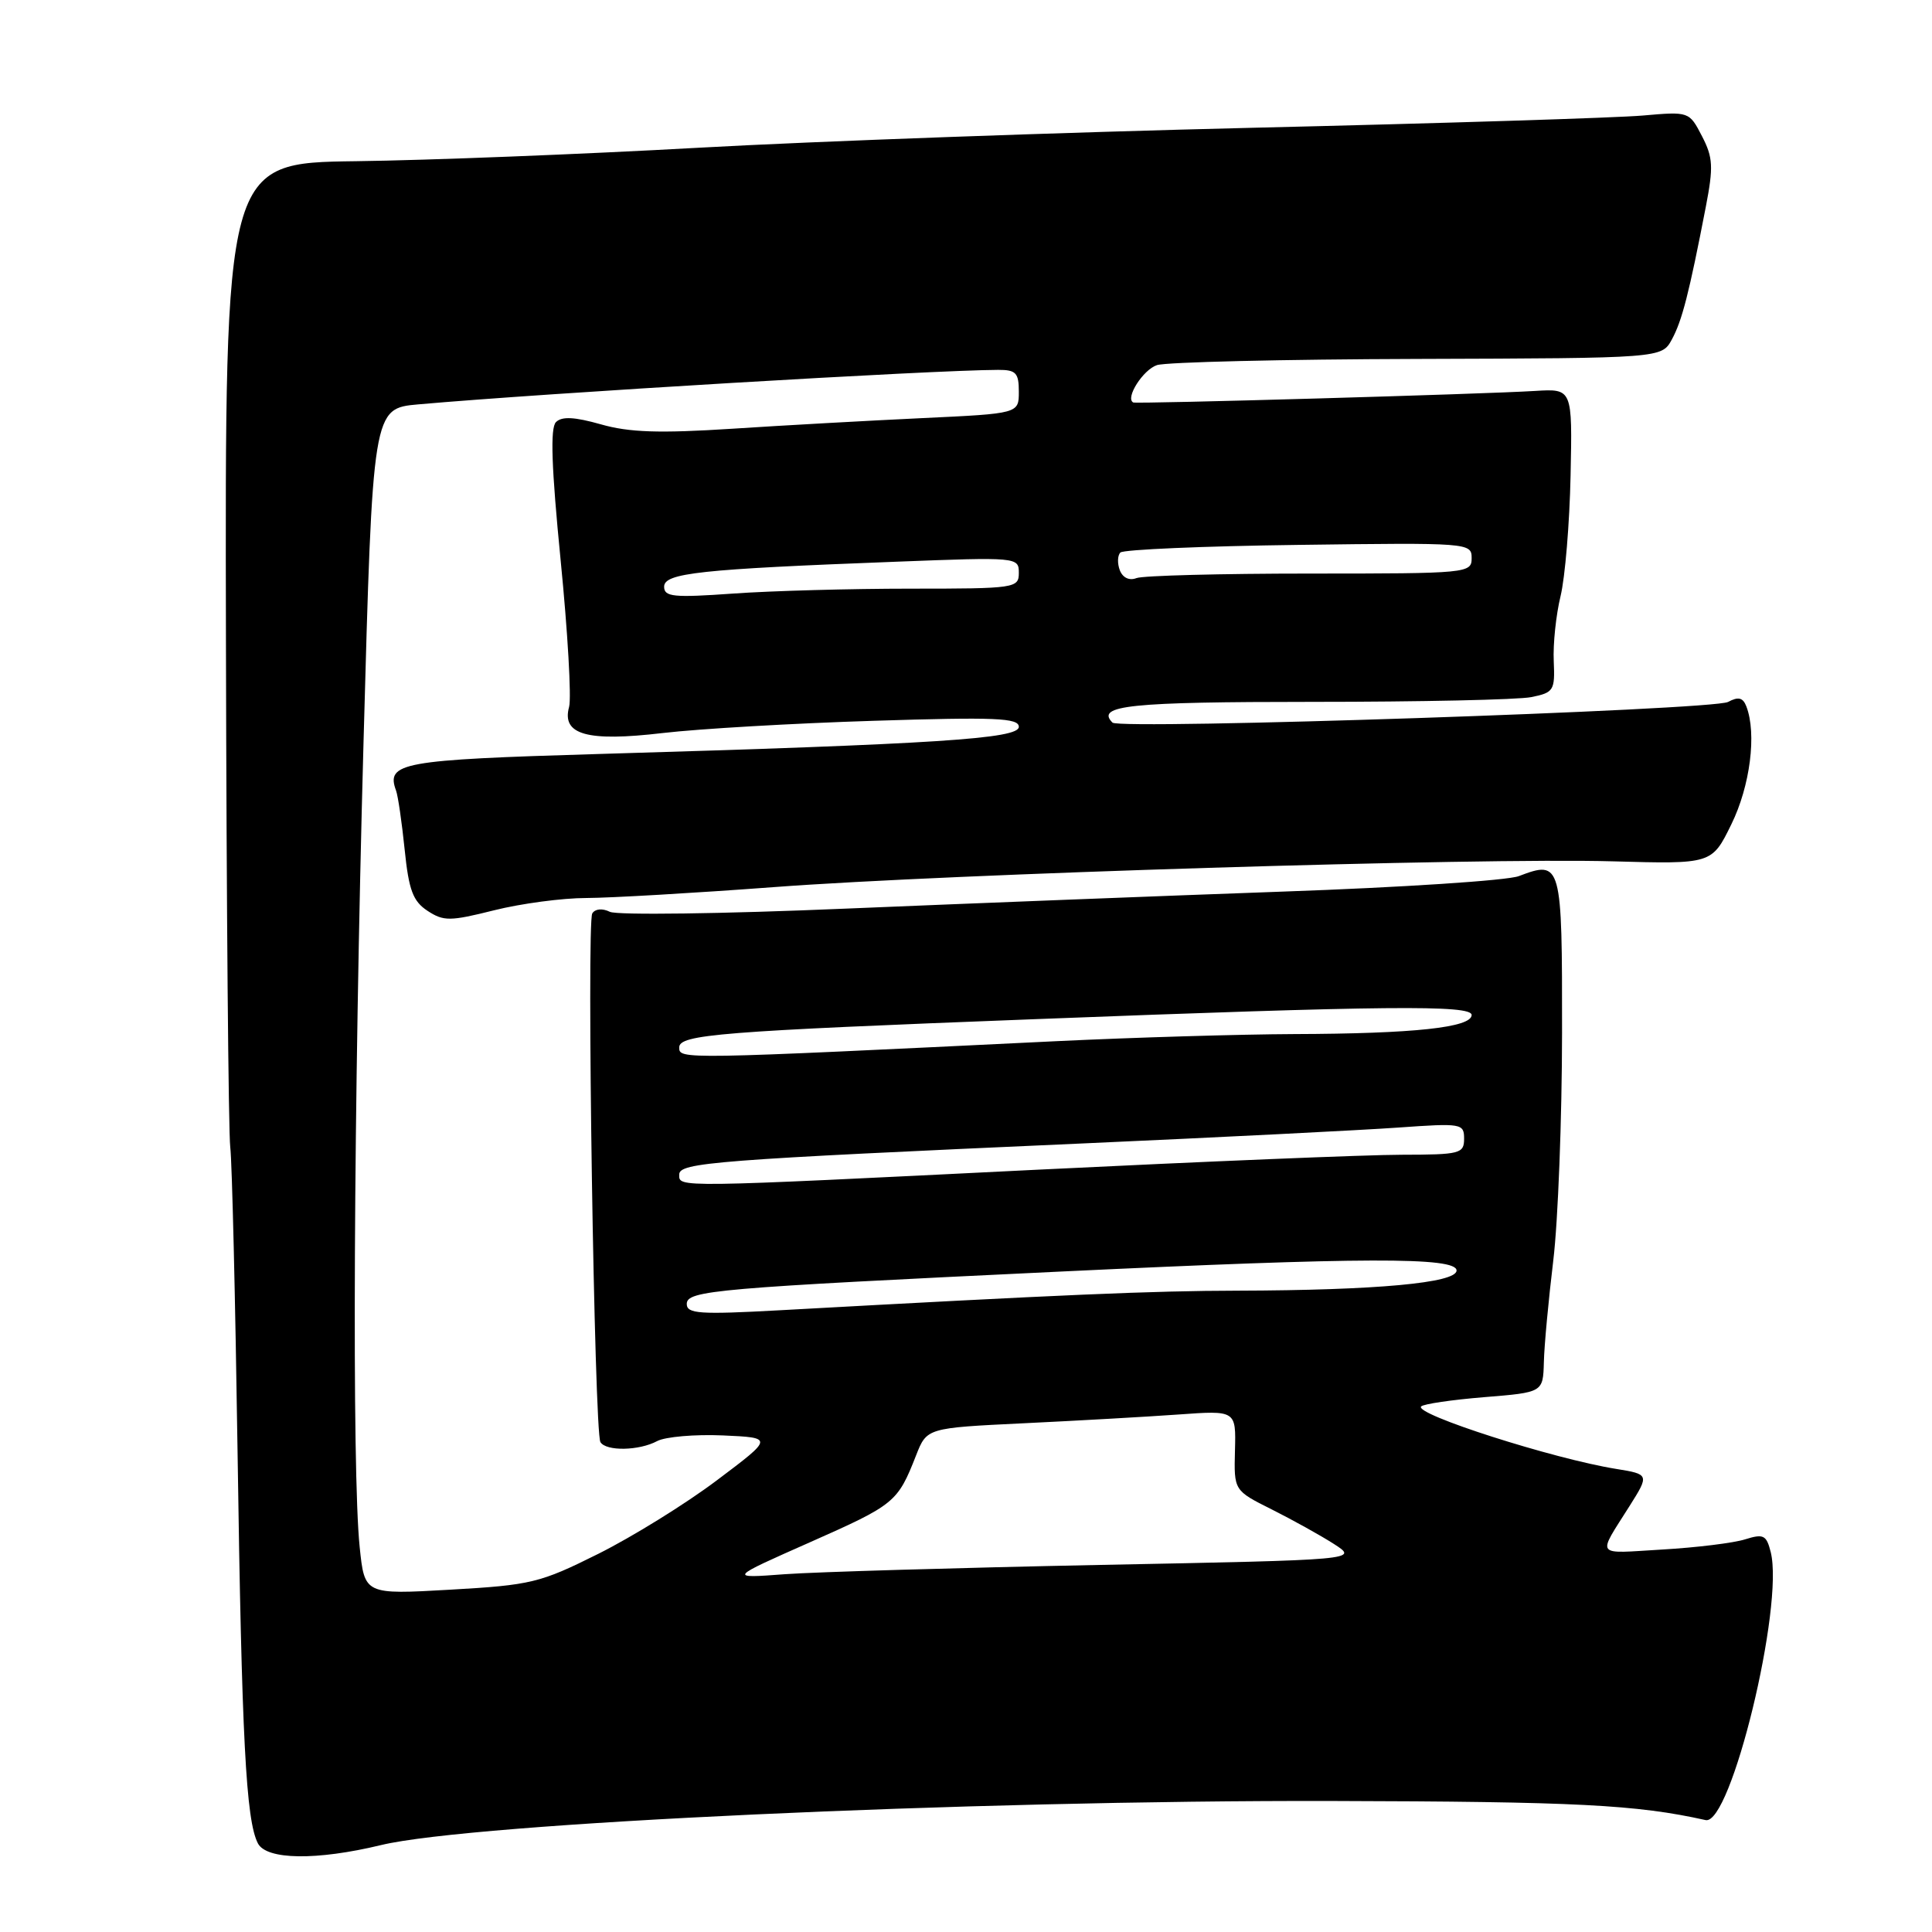 <?xml version="1.0" encoding="UTF-8" standalone="no"?>
<!DOCTYPE svg PUBLIC "-//W3C//DTD SVG 1.1//EN" "http://www.w3.org/Graphics/SVG/1.1/DTD/svg11.dtd" >
<svg xmlns="http://www.w3.org/2000/svg" xmlns:xlink="http://www.w3.org/1999/xlink" version="1.1" viewBox="0 0 256 256">
 <g >
 <path fill="currentColor"
d=" M 50.50 244.48 C 62.56 241.57 128.32 238.53 176.50 238.64 C 208.84 238.72 216.86 239.13 226.00 241.17 C 229.35 241.92 236.42 212.81 234.63 205.66 C 234.06 203.40 233.68 203.21 231.24 203.97 C 229.74 204.45 224.79 205.06 220.27 205.32 C 211.18 205.86 211.60 206.42 215.96 199.50 C 218.54 195.41 218.52 195.34 214.16 194.64 C 205.85 193.31 187.30 187.37 188.31 186.36 C 188.63 186.03 192.40 185.48 196.68 185.13 C 204.46 184.50 204.46 184.50 204.57 180.50 C 204.62 178.30 205.19 172.22 205.82 167.00 C 206.45 161.78 206.97 148.21 206.98 136.86 C 207.00 114.29 206.91 113.94 201.25 116.09 C 199.75 116.67 185.69 117.59 170.01 118.14 C 154.33 118.70 128.22 119.72 112.00 120.40 C 95.78 121.09 81.74 121.28 80.81 120.82 C 79.81 120.33 78.86 120.42 78.48 121.03 C 77.71 122.28 78.75 189.79 79.56 191.09 C 80.32 192.32 84.68 192.24 87.08 190.95 C 88.16 190.38 92.07 190.04 95.77 190.20 C 102.50 190.50 102.50 190.50 95.00 196.14 C 90.88 199.25 83.80 203.63 79.28 205.89 C 71.56 209.74 70.39 210.03 59.69 210.64 C 48.31 211.29 48.31 211.29 47.66 205.00 C 46.62 195.05 46.85 146.42 48.17 98.31 C 49.38 54.12 49.38 54.12 55.44 53.58 C 72.39 52.08 123.48 49.04 132.25 49.01 C 134.62 49.00 135.00 49.40 135.00 51.90 C 135.00 54.80 135.00 54.80 122.25 55.40 C 115.24 55.73 103.88 56.36 97.00 56.81 C 87.37 57.43 83.38 57.30 79.63 56.23 C 76.13 55.24 74.45 55.15 73.67 55.93 C 72.89 56.71 73.07 61.88 74.29 74.26 C 75.23 83.74 75.73 92.47 75.41 93.66 C 74.39 97.36 77.79 98.31 87.82 97.13 C 92.60 96.57 105.16 95.84 115.75 95.51 C 131.92 95.00 135.00 95.13 135.00 96.31 C 135.00 97.89 124.26 98.59 79.26 99.91 C 53.16 100.68 51.12 101.05 52.48 104.76 C 52.74 105.46 53.25 108.98 53.62 112.58 C 54.17 117.96 54.72 119.42 56.65 120.69 C 58.79 122.09 59.63 122.08 65.46 120.62 C 69.01 119.73 74.52 118.99 77.71 118.99 C 80.89 118.98 92.05 118.33 102.50 117.55 C 126.00 115.78 195.88 113.64 213.66 114.13 C 226.83 114.50 226.83 114.50 229.41 109.23 C 231.91 104.15 232.79 97.21 231.40 93.60 C 230.95 92.43 230.34 92.28 228.98 93.01 C 226.96 94.09 148.39 96.72 147.41 95.75 C 145.14 93.47 149.68 93.00 173.93 93.00 C 188.13 93.00 201.17 92.72 202.91 92.37 C 205.88 91.77 206.05 91.49 205.88 87.62 C 205.77 85.35 206.18 81.47 206.78 79.00 C 207.38 76.53 207.98 69.33 208.11 63.00 C 208.35 51.50 208.35 51.50 203.43 51.80 C 196.60 52.23 150.58 53.54 150.16 53.33 C 149.06 52.76 151.46 48.99 153.30 48.38 C 154.51 47.98 170.05 47.61 187.84 47.56 C 220.18 47.46 220.18 47.46 221.53 44.98 C 222.88 42.50 223.81 38.89 226.03 27.40 C 227.05 22.11 226.99 20.87 225.52 18.04 C 223.83 14.78 223.82 14.77 217.67 15.31 C 214.27 15.61 191.03 16.34 166.00 16.93 C 140.97 17.53 107.90 18.72 92.50 19.58 C 77.10 20.44 56.69 21.24 47.15 21.36 C 29.80 21.58 29.80 21.58 29.94 85.04 C 30.01 119.94 30.27 150.07 30.51 152.00 C 30.75 153.93 31.18 172.15 31.48 192.50 C 32.03 230.40 32.59 241.18 34.17 244.25 C 35.30 246.45 41.94 246.55 50.50 244.48 Z  M 107.39 204.33 C 118.57 199.37 118.94 199.07 121.38 192.86 C 122.81 189.21 122.81 189.21 135.65 188.59 C 142.72 188.25 151.94 187.73 156.14 187.43 C 163.78 186.88 163.78 186.88 163.64 192.19 C 163.50 197.50 163.50 197.50 168.50 200.00 C 171.25 201.38 174.97 203.44 176.76 204.59 C 180.02 206.69 180.02 206.69 145.76 207.36 C 126.92 207.74 108.12 208.29 104.00 208.59 C 96.50 209.15 96.50 209.15 107.39 204.33 Z  M 91.00 172.78 C 91.00 170.99 94.78 170.67 140.50 168.49 C 180.63 166.58 193.00 166.55 193.00 168.35 C 193.00 170.00 182.37 170.97 164.00 171.02 C 152.70 171.04 140.81 171.55 103.25 173.62 C 92.70 174.20 91.00 174.08 91.00 172.78 Z  M 90.00 155.64 C 90.00 154.04 94.53 153.69 143.50 151.51 C 161.65 150.70 180.44 149.75 185.25 149.41 C 193.68 148.81 194.00 148.87 194.00 150.89 C 194.00 152.86 193.47 153.00 185.75 153.01 C 181.21 153.01 159.50 153.91 137.50 154.99 C 89.11 157.39 90.00 157.37 90.00 155.64 Z  M 90.00 138.79 C 90.00 137.08 95.35 136.65 137.00 135.05 C 183.59 133.25 195.00 133.14 195.00 134.49 C 195.00 136.15 187.38 136.97 171.50 137.02 C 164.35 137.05 150.18 137.47 140.00 137.96 C 89.98 140.39 90.00 140.39 90.00 138.79 Z  M 88.00 77.74 C 88.00 75.93 92.71 75.42 118.75 74.43 C 134.78 73.81 135.00 73.83 135.00 75.90 C 135.00 77.93 134.55 78.00 120.65 78.00 C 112.76 78.00 102.19 78.29 97.15 78.65 C 89.24 79.21 88.00 79.09 88.00 77.74 Z  M 148.38 75.56 C 148.04 74.65 148.07 73.60 148.46 73.21 C 148.85 72.82 159.48 72.36 172.08 72.20 C 194.63 71.90 195.00 71.93 195.00 73.95 C 195.00 75.95 194.52 76.00 173.58 76.00 C 161.80 76.00 151.46 76.27 150.59 76.60 C 149.64 76.97 148.77 76.56 148.38 75.56 Z "/>
</g>
</svg>